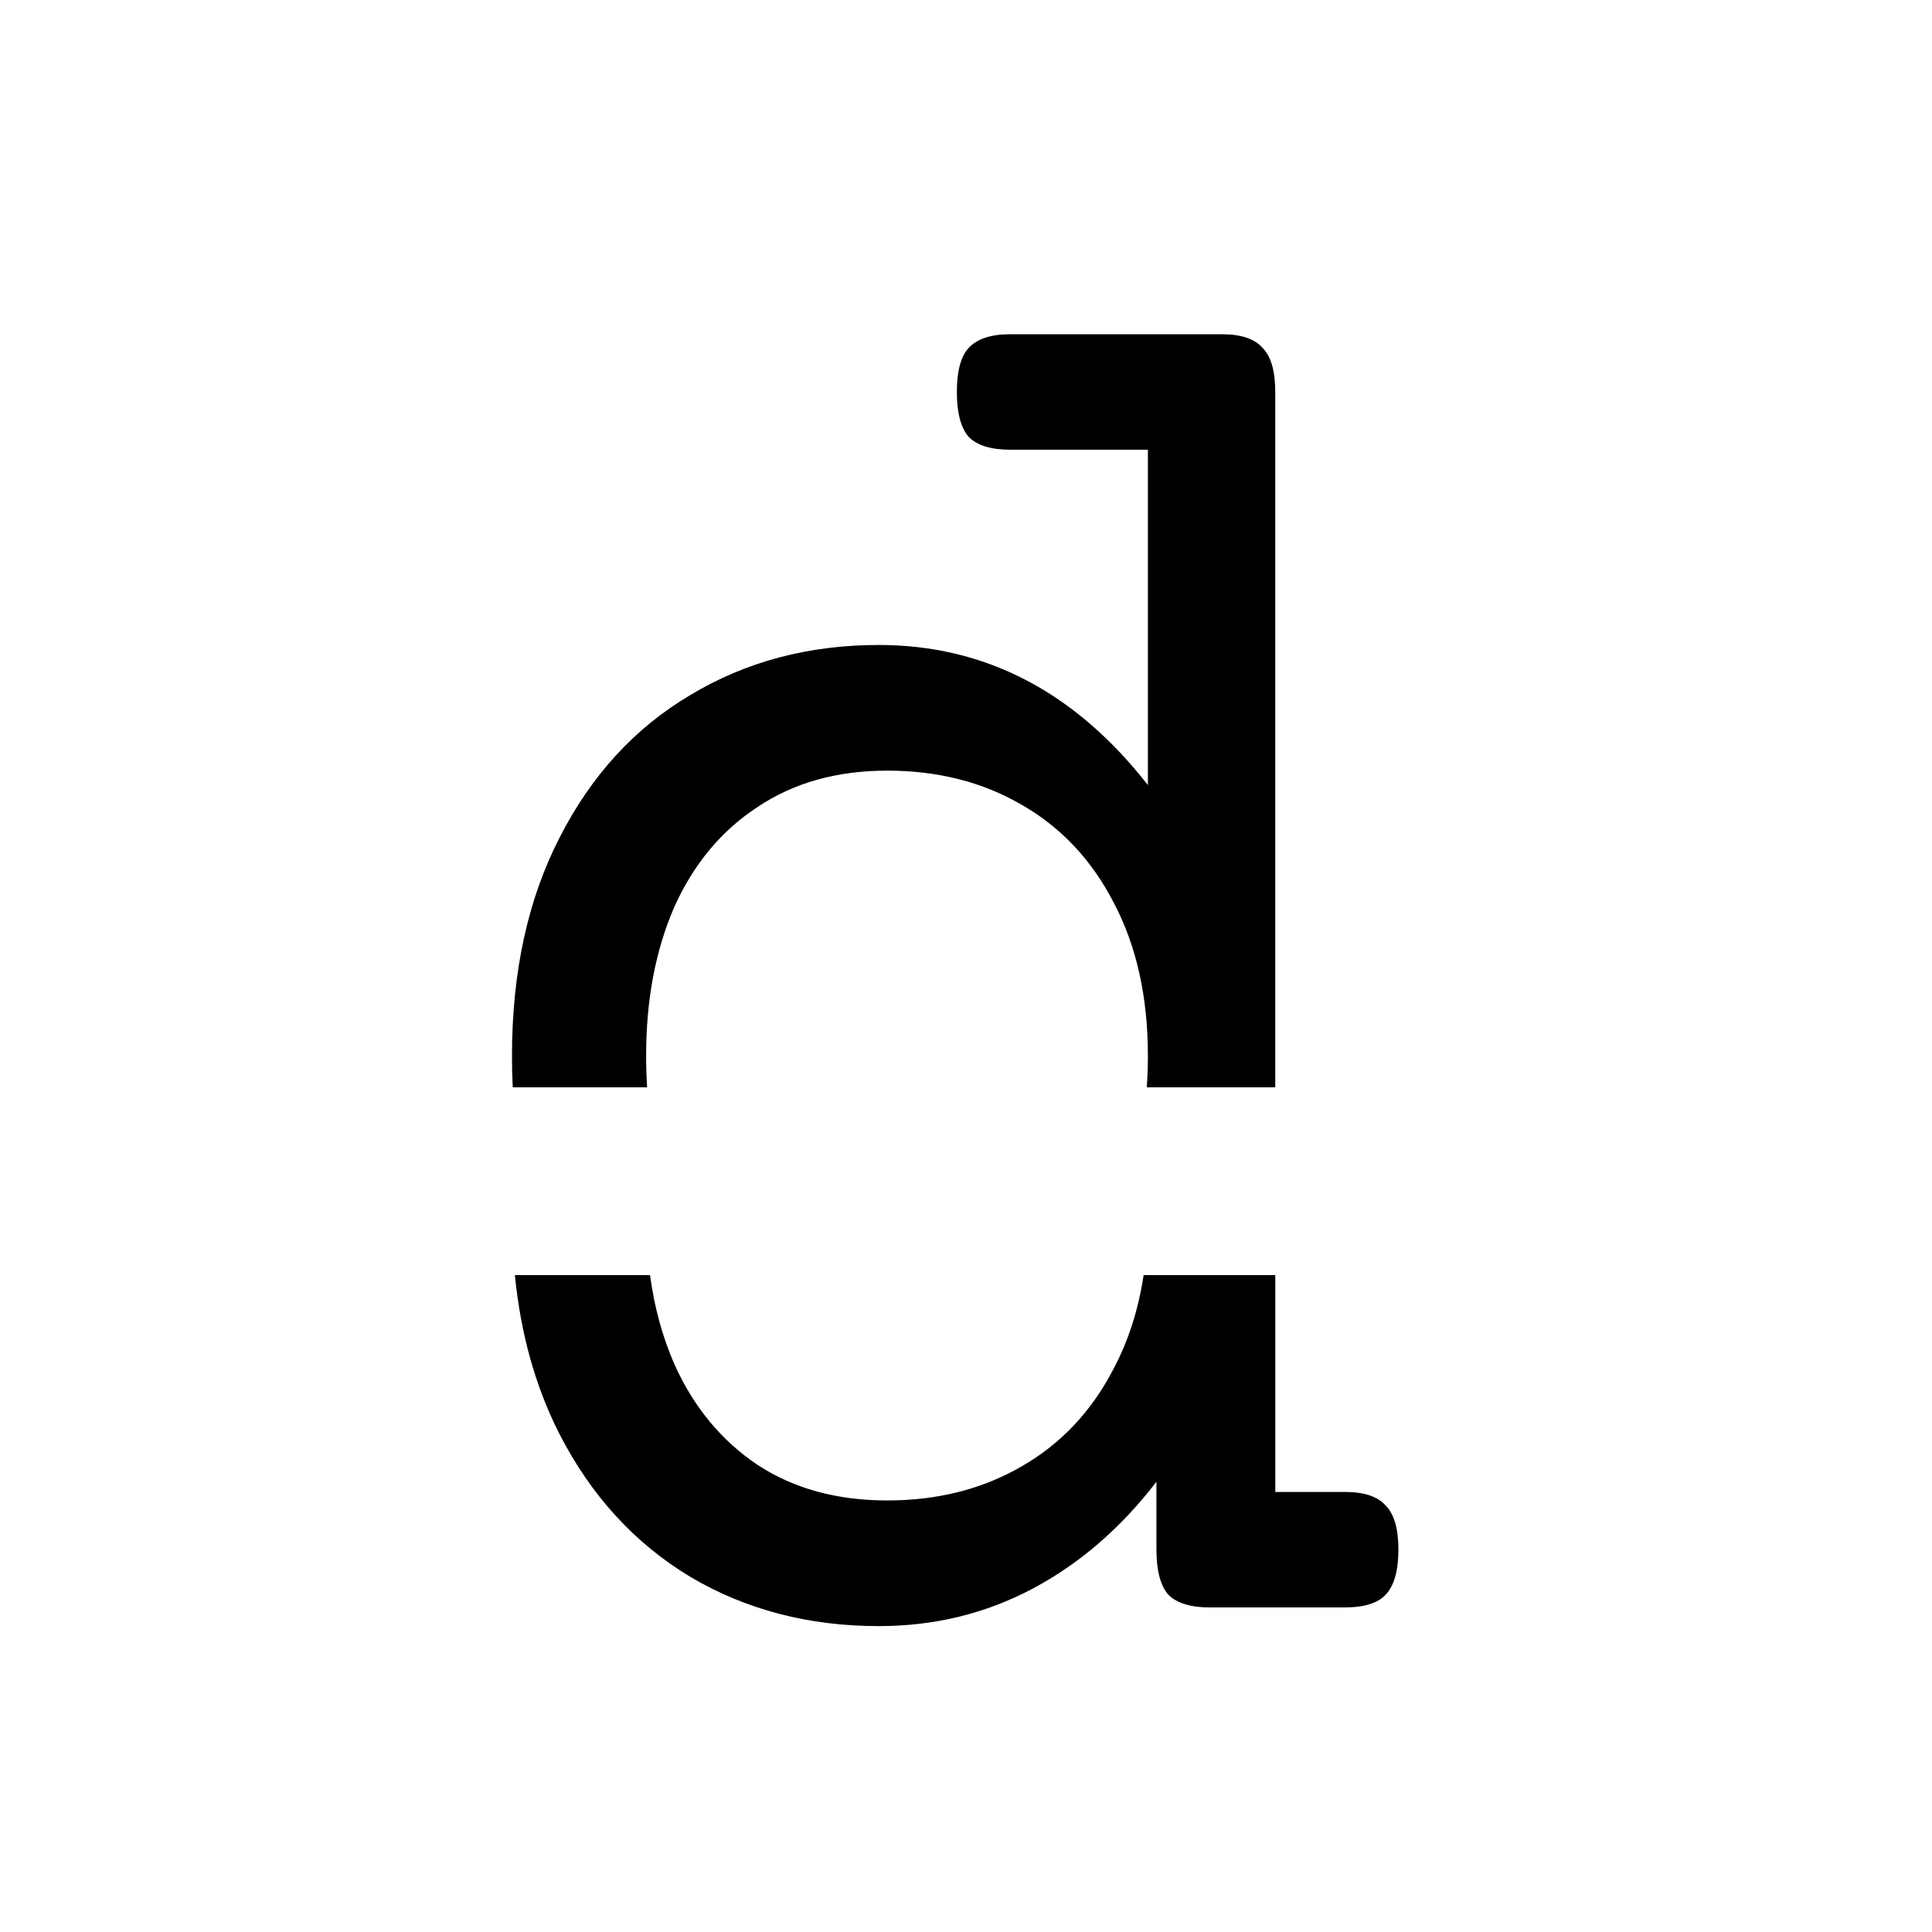 <svg width="100" height="100" viewBox="0 0 100 100" fill="none" xmlns="http://www.w3.org/2000/svg">
<path d="M63.238 17.3C64.234 17.3 64.938 17.534 65.348 18.003C65.787 18.443 66.007 19.204 66.007 20.288V56.279H59.357C59.396 55.751 59.415 55.209 59.415 54.654C59.415 51.607 58.829 48.97 57.657 46.743C56.515 44.517 54.918 42.818 52.867 41.646C50.846 40.474 48.531 39.888 45.924 39.888C43.316 39.888 41.075 40.518 39.2 41.778C37.325 43.008 35.89 44.736 34.894 46.963C33.927 49.19 33.443 51.753 33.443 54.654C33.443 55.208 33.461 55.75 33.496 56.279H26.54C26.513 55.746 26.5 55.205 26.5 54.654C26.5 50.318 27.32 46.553 28.961 43.36C30.602 40.137 32.857 37.676 35.728 35.977C38.6 34.248 41.852 33.384 45.484 33.384C50.992 33.384 55.636 35.801 59.415 40.635V23.277H52.296C51.3 23.277 50.582 23.057 50.143 22.617C49.732 22.149 49.527 21.372 49.527 20.288C49.527 19.204 49.732 18.443 50.143 18.003C50.582 17.534 51.3 17.3 52.296 17.3H63.238Z" fill="black"/>
<path d="M66.009 77.223H69.613C70.609 77.223 71.312 77.458 71.722 77.927C72.162 78.366 72.381 79.128 72.381 80.212C72.381 81.296 72.162 82.072 71.722 82.541C71.312 82.98 70.609 83.2 69.613 83.2H62.625C61.629 83.2 60.912 82.98 60.472 82.541C60.062 82.072 59.857 81.296 59.857 80.212V76.696C58.011 79.098 55.873 80.944 53.441 82.233C51.009 83.522 48.358 84.167 45.487 84.167C41.854 84.167 38.602 83.317 35.731 81.618C32.86 79.889 30.604 77.428 28.963 74.235C27.724 71.802 26.953 69.068 26.65 66H33.645C33.87 67.668 34.287 69.186 34.896 70.588C35.892 72.814 37.328 74.557 39.203 75.817C41.078 77.048 43.319 77.663 45.926 77.663C48.534 77.663 50.848 77.077 52.87 75.905C54.92 74.733 56.517 73.034 57.66 70.807C58.414 69.375 58.925 67.772 59.194 66H66.009V77.223Z" fill="black"/>
</svg>
